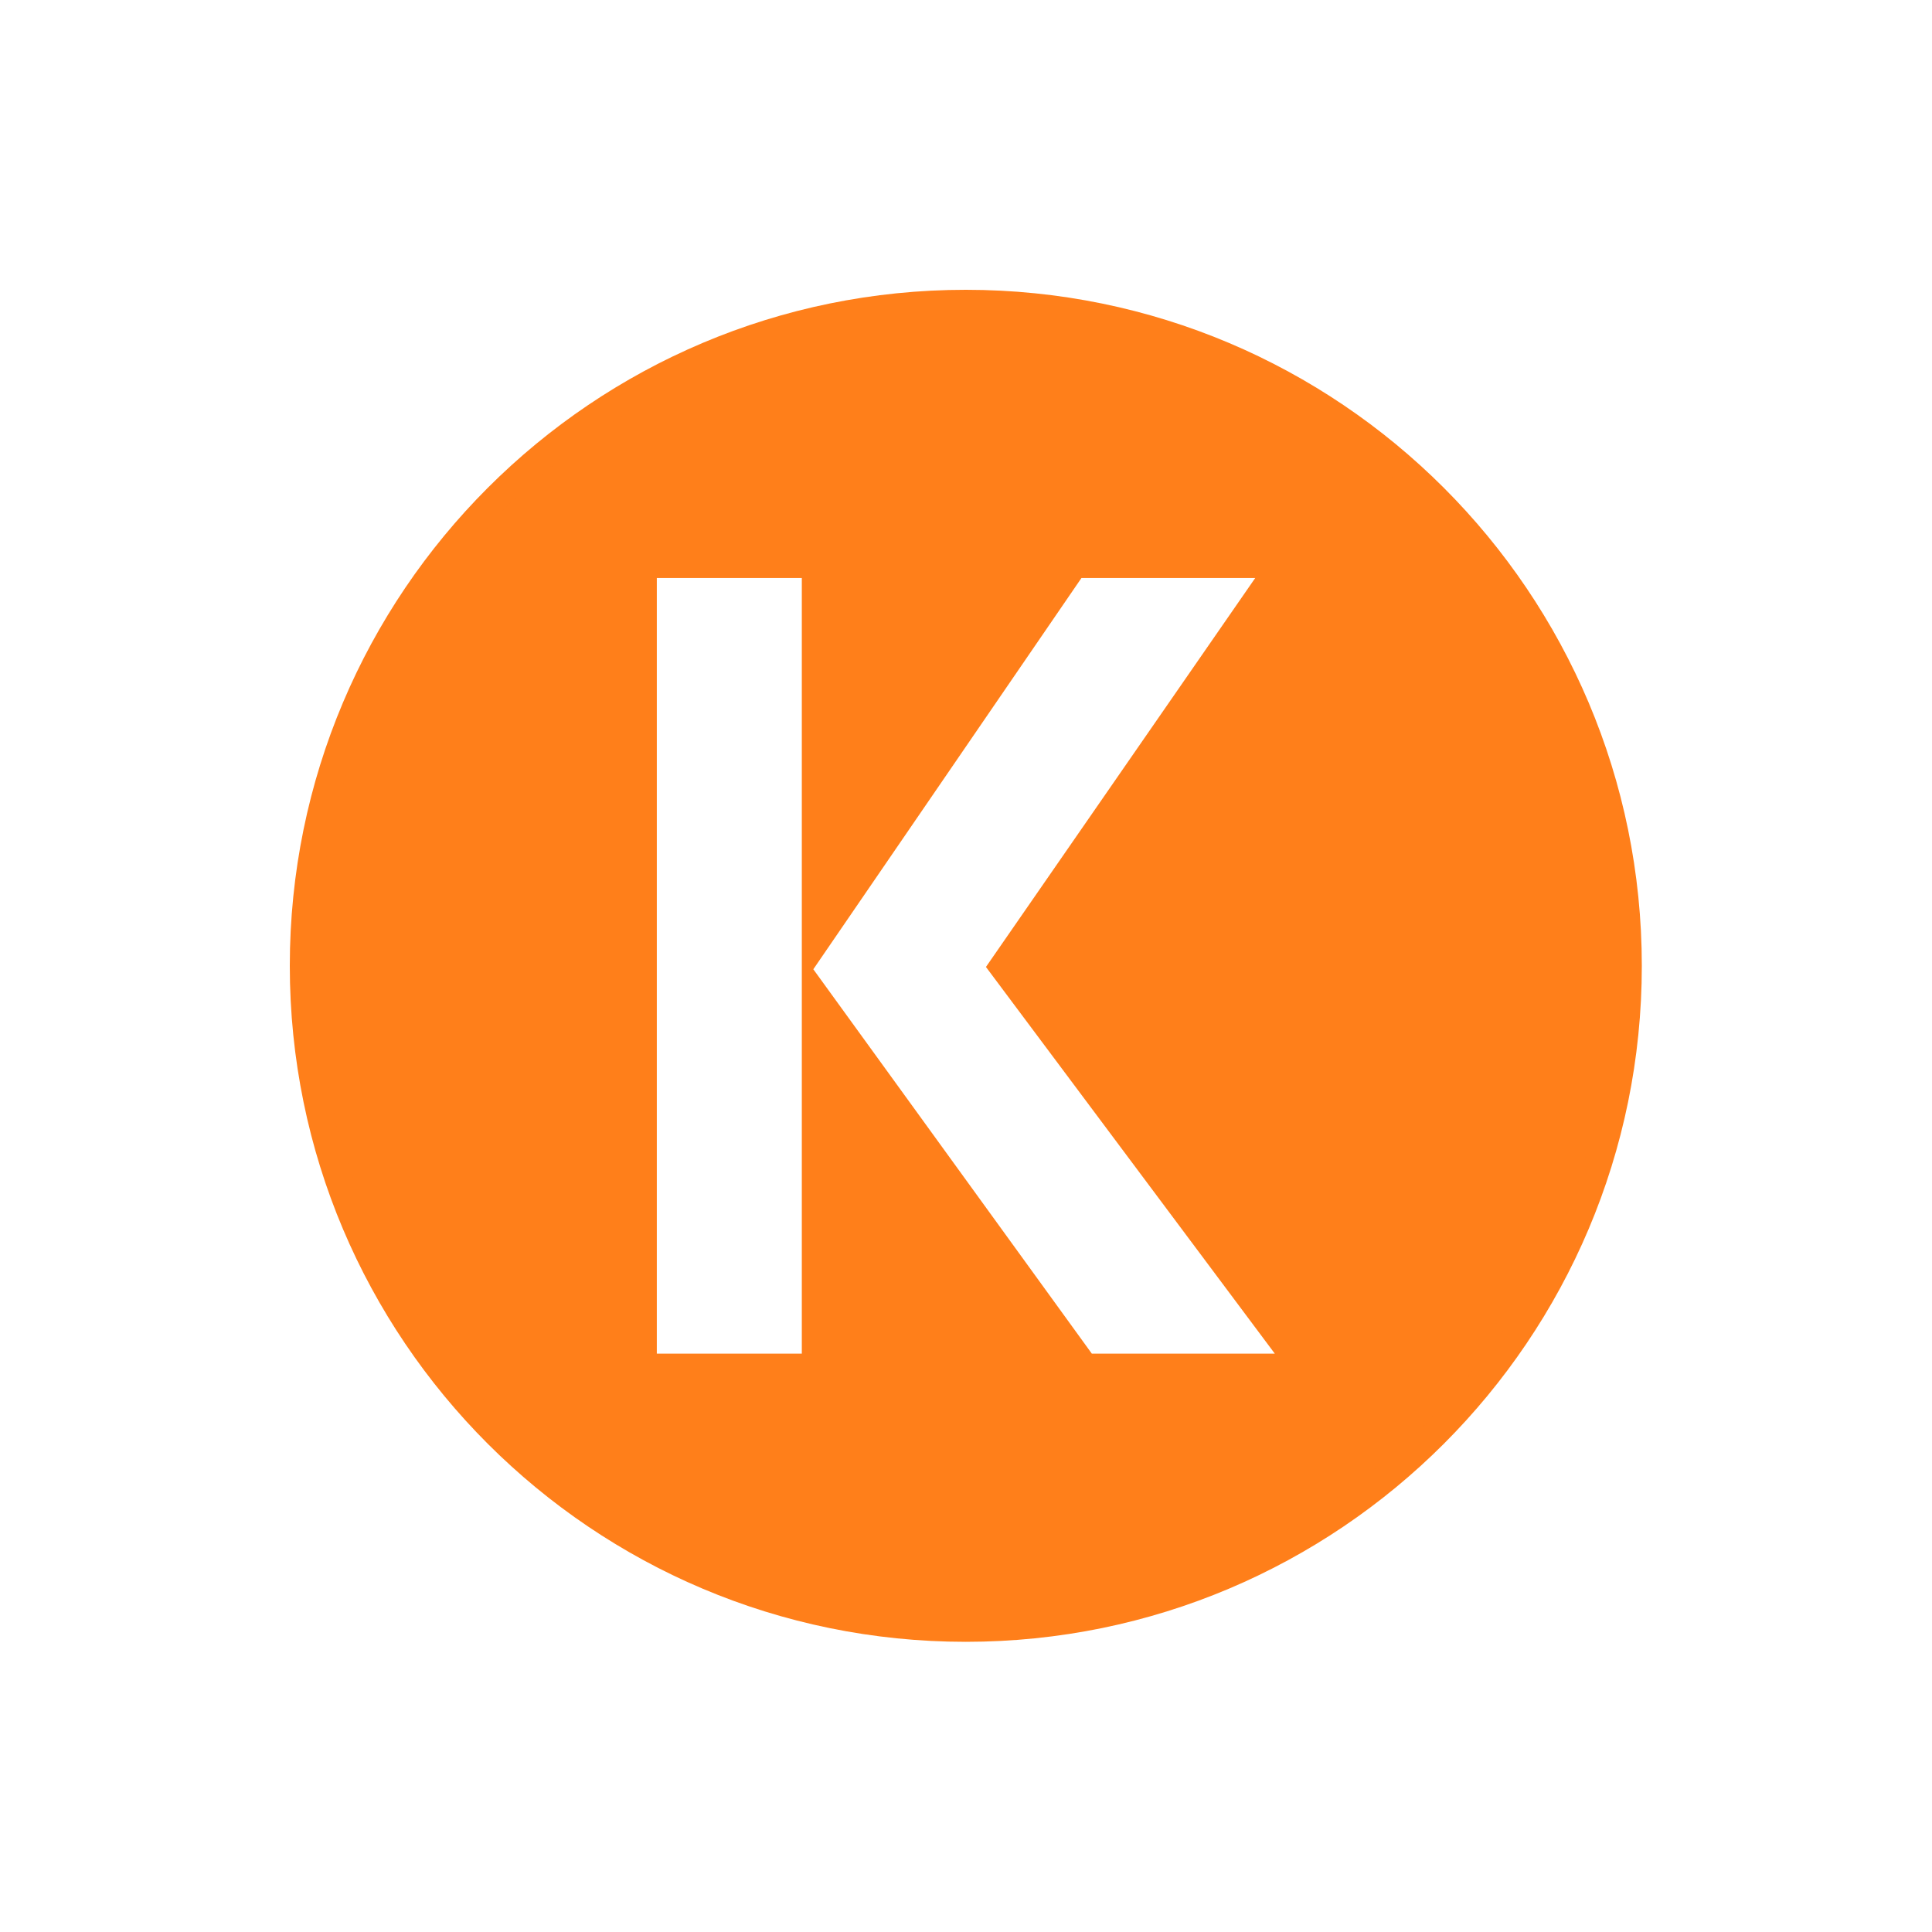 <svg xmlns="http://www.w3.org/2000/svg" version="1.1" xmlns:xlink="http://www.w3.org/1999/xlink" xmlns:svgjs="http://svgjs.dev/svgjs" width="1000" height="1000" viewBox="0 0 1000 1000"><rect width="1000" height="1000" fill="#ffffff"></rect><g transform="matrix(0.7,0,0,0.7,149.9,149.9)"><svg viewBox="0 0 334 334" data-background-color="#ffffff" preserveAspectRatio="xMidYMid meet" height="1000" width="1000" xmlns="http://www.w3.org/2000/svg" xmlns:xlink="http://www.w3.org/1999/xlink"><g id="tight-bounds" transform="matrix(1,0,0,1,0.047,0.048)"><svg viewBox="0 0 333.905 333.905" height="333.905" width="333.905"><g><svg></svg></g><g><svg viewBox="0 0 333.905 333.905" height="333.905" width="333.905"><g><path d="M0 166.952c0-92.205 74.747-166.952 166.952-166.952 92.205 0 166.952 74.747 166.953 166.952 0 92.205-74.747 166.952-166.953 166.953-92.205 0-166.952-74.747-166.952-166.953zM166.952 316.63c82.665 0 149.677-67.013 149.678-149.678 0-82.665-67.013-149.677-149.678-149.677-82.665 0-149.677 67.013-149.677 149.677 0 82.665 67.013 149.677 149.677 149.678z" data-fill-palette-color="tertiary" fill="#ff7f1a" stroke="transparent"></path><ellipse rx="160.274" ry="160.274" cx="166.952" cy="166.952" fill="#ff7f1a" stroke="transparent" stroke-width="0" fill-opacity="1" data-fill-palette-color="tertiary"></ellipse></g><g transform="matrix(1,0,0,1,90.642,71.173)"><svg viewBox="0 0 152.621 191.558" height="191.558" width="152.621"><g><svg viewBox="0 0 152.621 191.558" height="191.558" width="152.621"><g><svg viewBox="0 0 152.621 191.558" height="191.558" width="152.621"><g><svg viewBox="0 0 152.621 191.558" height="191.558" width="152.621"><g id="textblocktransform"><svg viewBox="0 0 152.621 191.558" height="191.558" width="152.621" id="textblock"><g><svg viewBox="0 0 152.621 191.558" height="191.558" width="152.621"><g transform="matrix(1,0,0,1,0,0)"><svg width="152.621" viewBox="3.5 -33.7 26.85 33.7" height="191.558" data-palette-color="#ffffff"><path d="M17.8-16.8L30.35 0 22.4 0 10.3-16.7 21.95-33.7 29.5-33.7 17.8-16.8ZM9.8-33.7L9.8 0 3.5 0 3.5-33.7 9.8-33.7Z" opacity="1" transform="matrix(1,0,0,1,0,0)" fill="#ffffff" class="undefined-text-0" data-fill-palette-color="quaternary" id="text-0"></path></svg></g></svg></g></svg></g></svg></g><g></g></svg></g></svg></g></svg></g></svg></g><defs></defs></svg><rect width="333.905" height="333.905" fill="none" stroke="none" visibility="hidden"></rect></g></svg></g></svg>